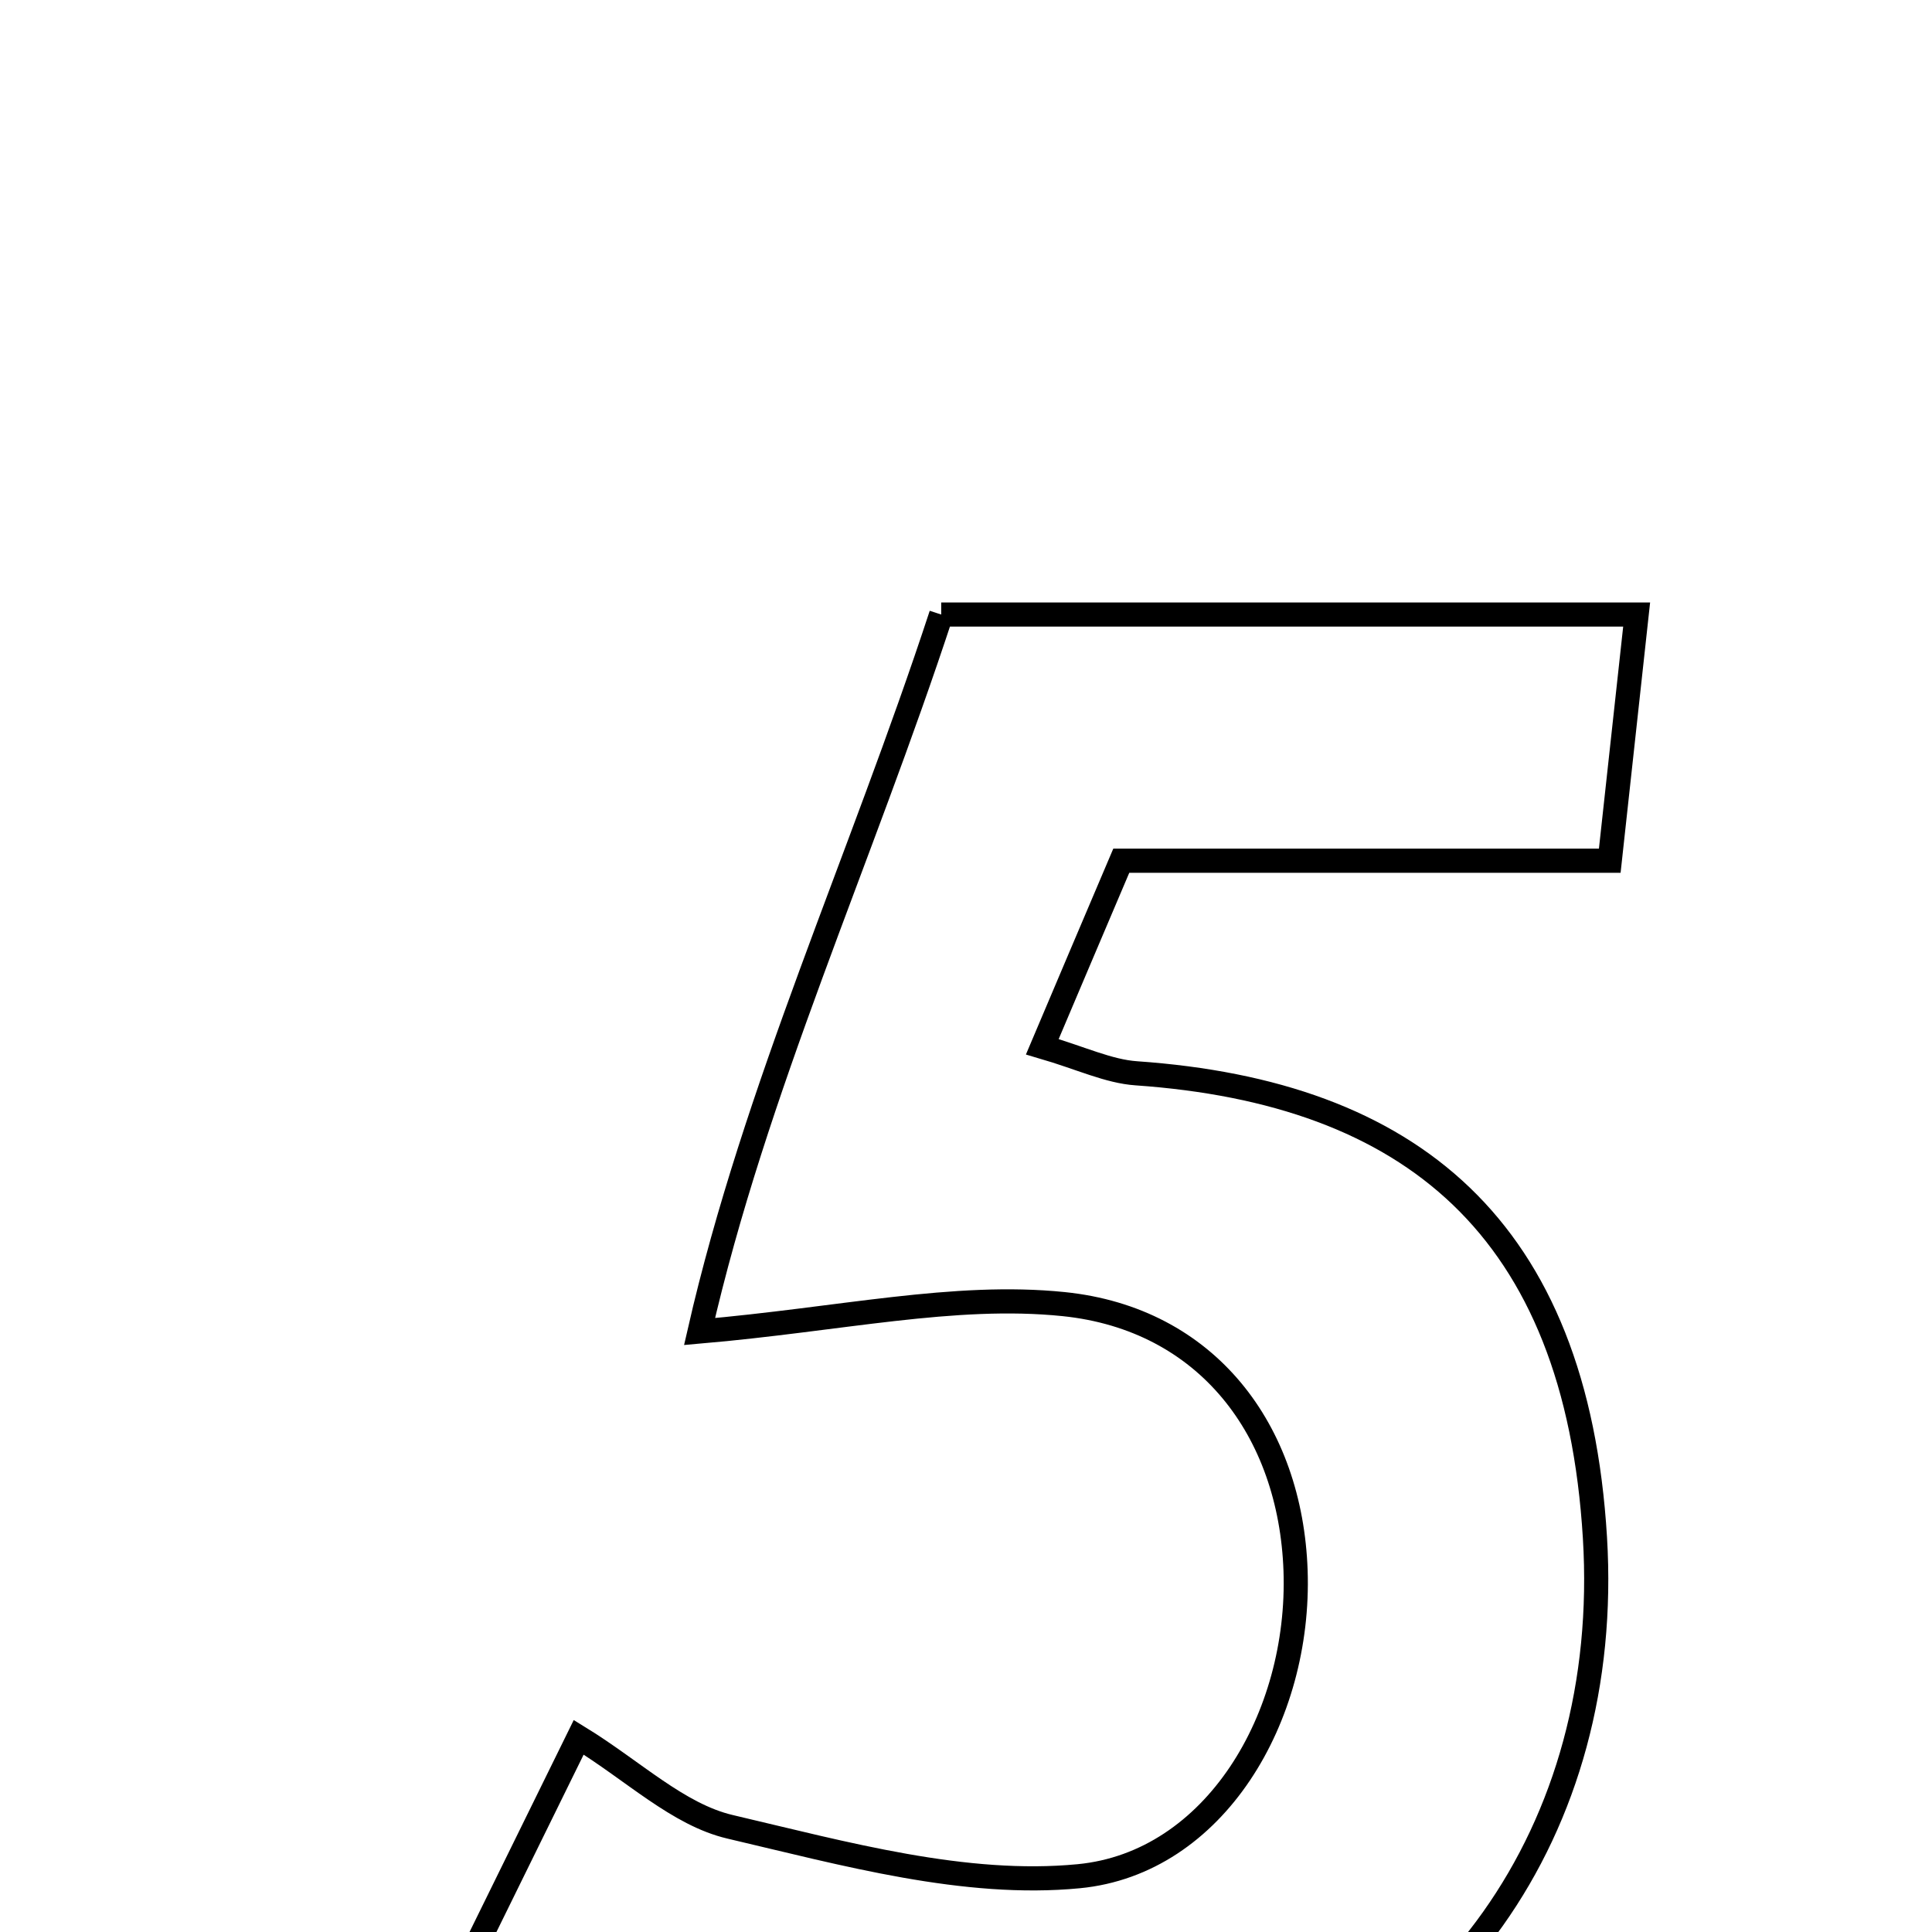 <svg xmlns="http://www.w3.org/2000/svg" viewBox="0.0 0.0 24.0 24.0" height="200px" width="200px"><path fill="none" stroke="black" stroke-width=".3" stroke-opacity="1.0"  filling="0" d="M11.692 7.634 C14.541 7.634 17.339 7.634 20.331 7.634 C20.217 8.677 20.118 9.579 19.997 10.692 C17.911 10.692 15.953 10.692 13.929 10.692 C13.573 11.53 13.288 12.199 12.948 13.003 C13.43 13.144 13.769 13.309 14.117 13.333 C17.519 13.571 19.58 15.244 19.813 19.103 C20.032 22.719 17.969 25.65 14.537 26.504 C11.333 27.302 8.42 26.674 5.812 24.382 C6.274 23.442 6.679 22.617 7.189 21.581 C7.87 21.999 8.423 22.541 9.068 22.693 C10.49 23.026 11.986 23.444 13.401 23.307 C15.088 23.144 16.157 21.335 16.094 19.511 C16.033 17.771 14.997 16.383 13.212 16.2 C11.852 16.061 10.444 16.389 8.69 16.541 C9.379 13.528 10.693 10.678 11.692 7.634"></path></svg>